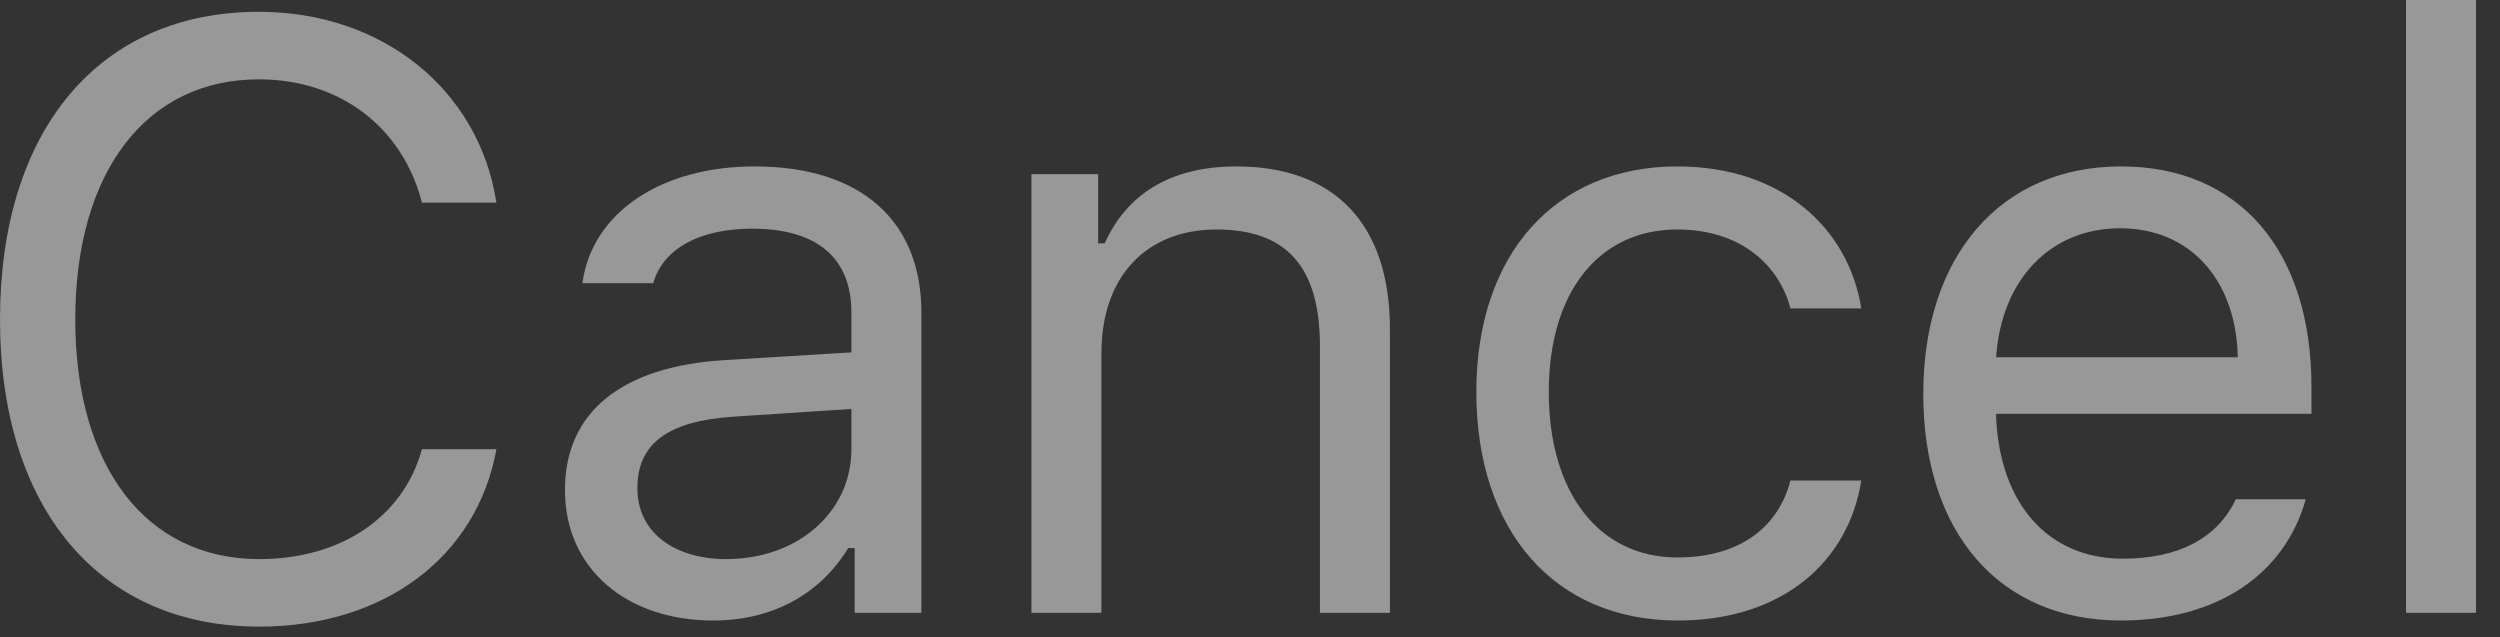 <?xml version="1.0" encoding="UTF-8"?>
<svg width="102px" height="26px" viewBox="0 0 102 26" version="1.1" xmlns="http://www.w3.org/2000/svg" xmlns:xlink="http://www.w3.org/1999/xlink">
    <rect x="0" y="0" width="102" height="26" fill="#333333" stroke="none"/>
    <!-- Generator: Sketch 48.2 (47327) - http://www.bohemiancoding.com/sketch -->
    <title>text_Cancel_wh</title>
    <desc>Created with Sketch.</desc>
    <defs></defs>
    <g id="search" stroke="none" stroke-width="1" fill="none" fill-rule="evenodd" opacity="0.496">
        <g transform="translate(-1239, -23)" fill="#FFFFFF" id="text_Cancel_wh">
            <path d="M1249.575,48.566 C1243.067,48.566 1239,43.752 1239,36.032 C1239,28.296 1243.051,23.481 1249.559,23.481 C1254.605,23.481 1258.54,26.652 1259.254,31.268 L1256.216,31.268 C1255.419,28.18 1252.862,26.237 1249.559,26.237 C1244.96,26.237 1242.071,30.022 1242.071,36.032 C1242.071,42.042 1244.96,45.811 1249.575,45.811 C1252.912,45.811 1255.452,44.101 1256.216,41.328 L1259.254,41.328 C1258.457,45.728 1254.672,48.566 1249.575,48.566 Z M1268.624,45.811 C1271.563,45.811 1273.737,43.885 1273.737,41.328 L1273.737,39.685 L1268.923,40 C1266.2,40.183 1265.005,41.129 1265.005,42.922 C1265.005,44.748 1266.549,45.811 1268.624,45.811 Z M1268.093,48.317 C1264.623,48.317 1262.05,46.259 1262.05,42.988 C1262.05,39.784 1264.407,37.941 1268.574,37.692 L1273.737,37.377 L1273.737,35.75 C1273.737,33.542 1272.359,32.33 1269.687,32.33 C1267.545,32.33 1266.051,33.144 1265.652,34.555 L1262.764,34.555 C1263.146,31.683 1265.968,29.79 1269.786,29.79 C1274.152,29.79 1276.593,32.031 1276.593,35.75 L1276.593,48.002 L1273.87,48.002 L1273.87,45.362 L1273.605,45.362 C1272.442,47.271 1270.483,48.317 1268.093,48.317 Z M1281.082,48.002 L1281.082,30.105 L1283.805,30.105 L1283.805,32.928 L1284.07,32.928 C1284.967,30.952 1286.71,29.79 1289.449,29.79 C1293.467,29.79 1295.708,32.164 1295.708,36.414 L1295.708,48.002 L1292.853,48.002 L1292.853,37.111 C1292.853,33.891 1291.491,32.363 1288.636,32.363 C1285.78,32.363 1283.938,34.272 1283.938,37.41 L1283.938,48.002 L1281.082,48.002 Z M1314.94,35.584 L1312.051,35.584 C1311.586,33.808 1310.009,32.363 1307.436,32.363 C1304.215,32.363 1302.19,34.937 1302.19,38.987 C1302.19,43.121 1304.248,45.744 1307.436,45.744 C1309.843,45.744 1311.52,44.632 1312.051,42.606 L1314.94,42.606 C1314.425,45.894 1311.752,48.317 1307.452,48.317 C1302.439,48.317 1299.234,44.682 1299.234,38.987 C1299.234,33.409 1302.422,29.79 1307.436,29.79 C1311.785,29.79 1314.442,32.396 1314.94,35.584 Z M1325.505,32.313 C1322.65,32.313 1320.657,34.405 1320.442,37.576 L1330.303,37.576 C1330.236,34.405 1328.344,32.313 1325.505,32.313 Z M1330.22,43.37 L1333.075,43.37 C1332.212,46.441 1329.456,48.317 1325.538,48.317 C1320.574,48.317 1317.47,44.731 1317.47,39.07 C1317.47,33.442 1320.624,29.79 1325.538,29.79 C1330.369,29.79 1333.308,33.227 1333.308,38.788 L1333.308,39.884 L1320.442,39.884 L1320.442,40.017 C1320.591,43.553 1322.567,45.794 1325.605,45.794 C1327.912,45.794 1329.473,44.947 1330.22,43.37 Z M1337.166,48.002 L1337.166,23 L1340.022,23 L1340.022,48.002 L1337.166,48.002 Z"></path>
        </g>
    </g>
</svg>